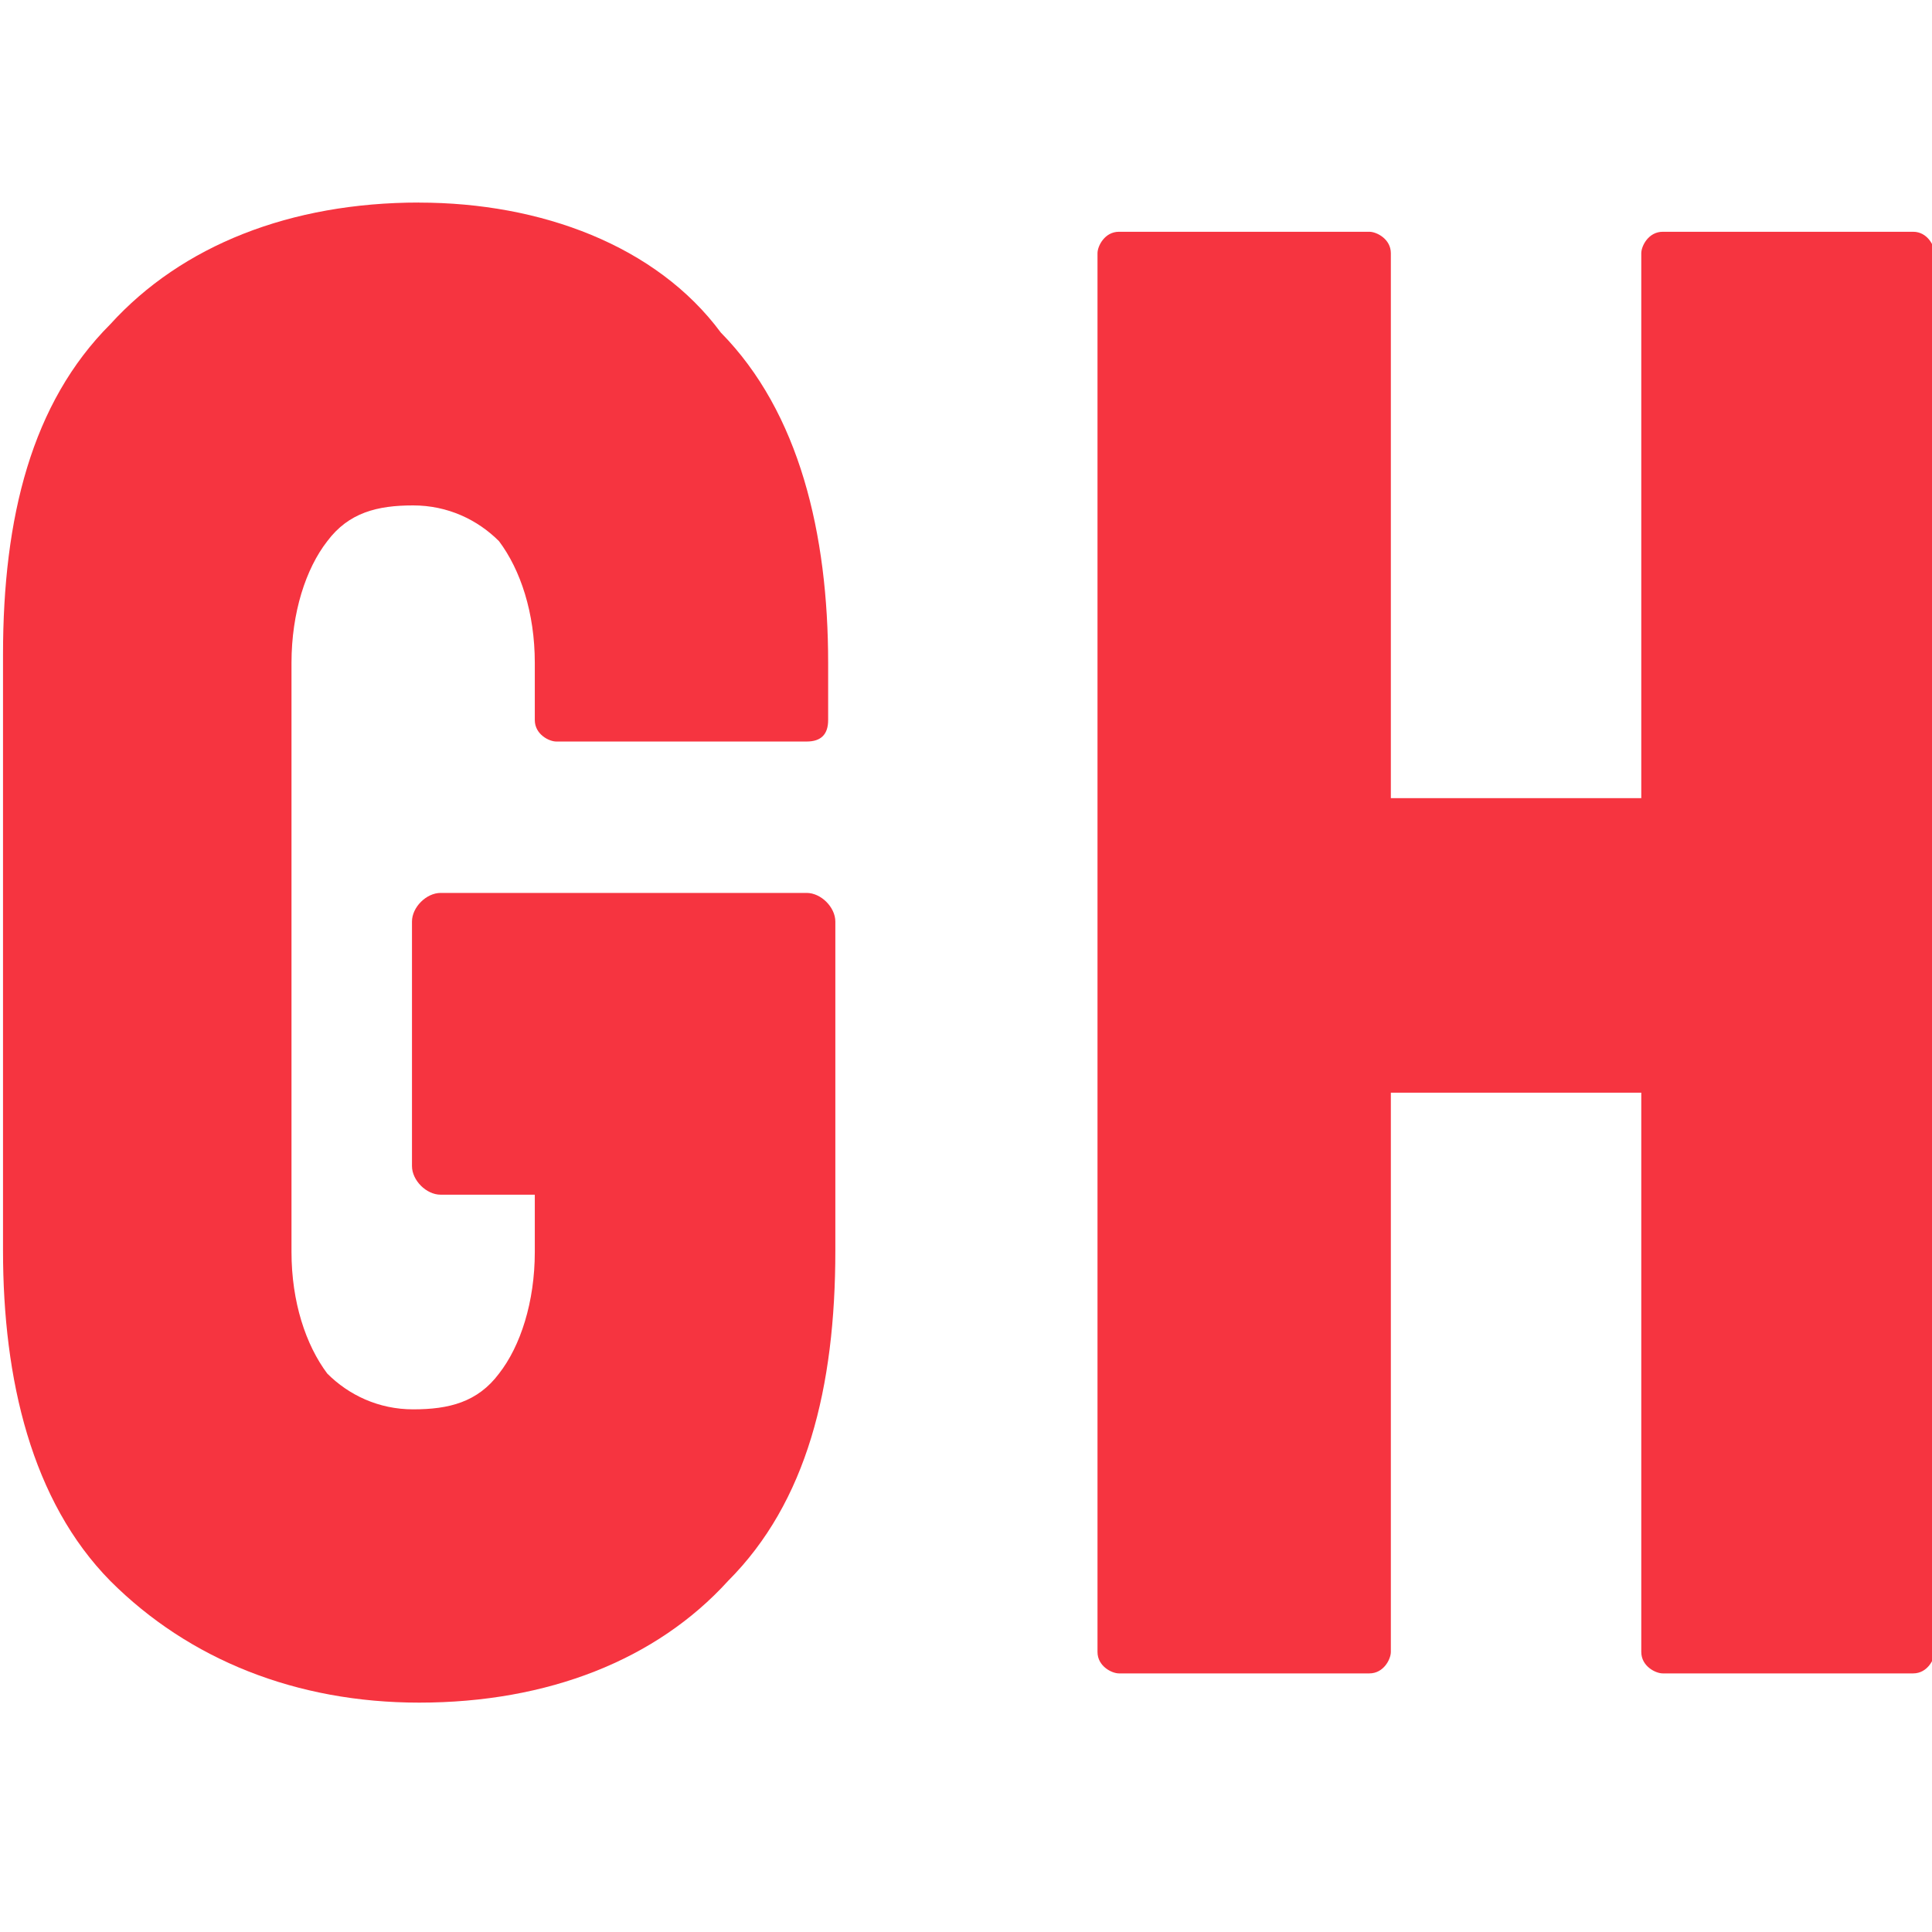 <?xml version="1.0" encoding="UTF-8" standalone="no"?>
<svg
   xmlns:dc="http://purl.org/dc/elements/1.1/"
   xmlns:cc="http://creativecommons.org/ns#"
   xmlns:rdf="http://www.w3.org/1999/02/22-rdf-syntax-ns#"
   xmlns:svg="http://www.w3.org/2000/svg"
   xmlns="http://www.w3.org/2000/svg"
   xmlns:sodipodi="http://sodipodi.sourceforge.net/DTD/sodipodi-0.dtd"
   xmlns:inkscape="http://www.inkscape.org/namespaces/inkscape"
   viewBox="-247.2 1051.5 64 64"
   version="1.1"
   id="svg4"
   sodipodi:docname="grubhub-icon.svg"
   width="64"
   height="64"
   inkscape:version="0.92.3 (2405546, 2018-03-11)">
  <defs
     id="defs8" />
  <sodipodi:namedview
     pagecolor="#ffffff"
     bordercolor="#666666"
     borderopacity="1"
     objecttolerance="10"
     gridtolerance="10"
     guidetolerance="10"
     inkscape:pageopacity="0"
     inkscape:pageshadow="2"
     inkscape:window-width="1920"
     inkscape:window-height="1001"
     id="namedview6"
     showgrid="false"
     inkscape:zoom="4.52"
     inkscape:cx="23.246641"
     inkscape:cy="41.500692"
     inkscape:window-x="-9"
     inkscape:window-y="-9"
     inkscape:window-maximized="1"
     inkscape:current-layer="svg4" />
  <g
     id="g871"
     transform="matrix(2.147,0,0,2.147,273.322,-1238.926)">
    <g
       id="g827">
      <g
         id="g822">
        <g
           id="g818">
          <path
             sodipodi:nodetypes="ccsscscssssssscscscsscscsssssscc"
             d="m -235.974,1069.928 c -1.987,0 -3.661,0.662 -4.765,1.877 -1.214,1.214 -1.656,2.98 -1.656,5.096 v 9.199 c 0,1.987 0.442,3.864 1.656,5.096 1.214,1.214 2.87,1.877 4.765,1.877 1.987,0 3.661,-0.662 4.765,-1.877 1.214,-1.214 1.656,-2.981 1.656,-5.096 v -5.078 c 0,-0.221 -0.221,-0.442 -0.442,-0.442 h -5.648 c -0.221,0 -0.442,0.221 -0.442,0.442 v 3.772 c 0,0.221 0.221,0.442 0.442,0.442 h 1.453 v 0.883 c 0,0.773 -0.221,1.454 -0.552,1.877 -0.331,0.442 -0.773,0.552 -1.325,0.552 -0.534,0 -0.994,-0.221 -1.325,-0.552 -0.331,-0.442 -0.552,-1.104 -0.552,-1.877 v -9.089 c 0,-0.773 0.221,-1.453 0.552,-1.877 0.331,-0.442 0.773,-0.552 1.325,-0.552 0.534,0 0.994,0.221 1.325,0.552 0.331,0.442 0.552,1.104 0.552,1.877 v 0.883 c 0,0.221 0.221,0.331 0.331,0.331 h 3.864 c 0.221,0 0.331,-0.11 0.331,-0.331 v -0.883 c 0,-1.987 -0.442,-3.864 -1.656,-5.096 -0.994,-1.343 -2.778,-2.005 -4.655,-2.005"
             id="path2"
             inkscape:connector-curvature="0"
             style="fill:#f63440;stroke-width:0.184" />
        </g>
      </g>
    </g>
    <g
       id="g827-1"
       transform="translate(-47.378,0.12)">
      <g
         id="g822-1">
        <g
           id="g818-0">
          <path
             sodipodi:nodetypes="cssccssssssssccsssssc"
             d="m -165.545,1070.259 h -3.864 c -0.221,0 -0.331,0.221 -0.331,0.331 v 8.408 h -3.864 v -8.408 c 0,-0.221 -0.221,-0.331 -0.331,-0.331 h -3.864 c -0.221,0 -0.331,0.221 -0.331,0.331 v 21.581 c 0,0.221 0.221,0.331 0.331,0.331 h 3.864 c 0.221,0 0.331,-0.221 0.331,-0.331 v -8.629 h 3.864 v 8.629 c 0,0.221 0.221,0.331 0.331,0.331 h 3.864 c 0.221,0 0.331,-0.221 0.331,-0.331 v -21.581 c 0,-0.11 -0.11,-0.331 -0.331,-0.331"
             id="path2-9"
             inkscape:connector-curvature="0"
             style="fill:#f63440;stroke-width:0.184" />
        </g>
      </g>
    </g>
  </g>
</svg>
